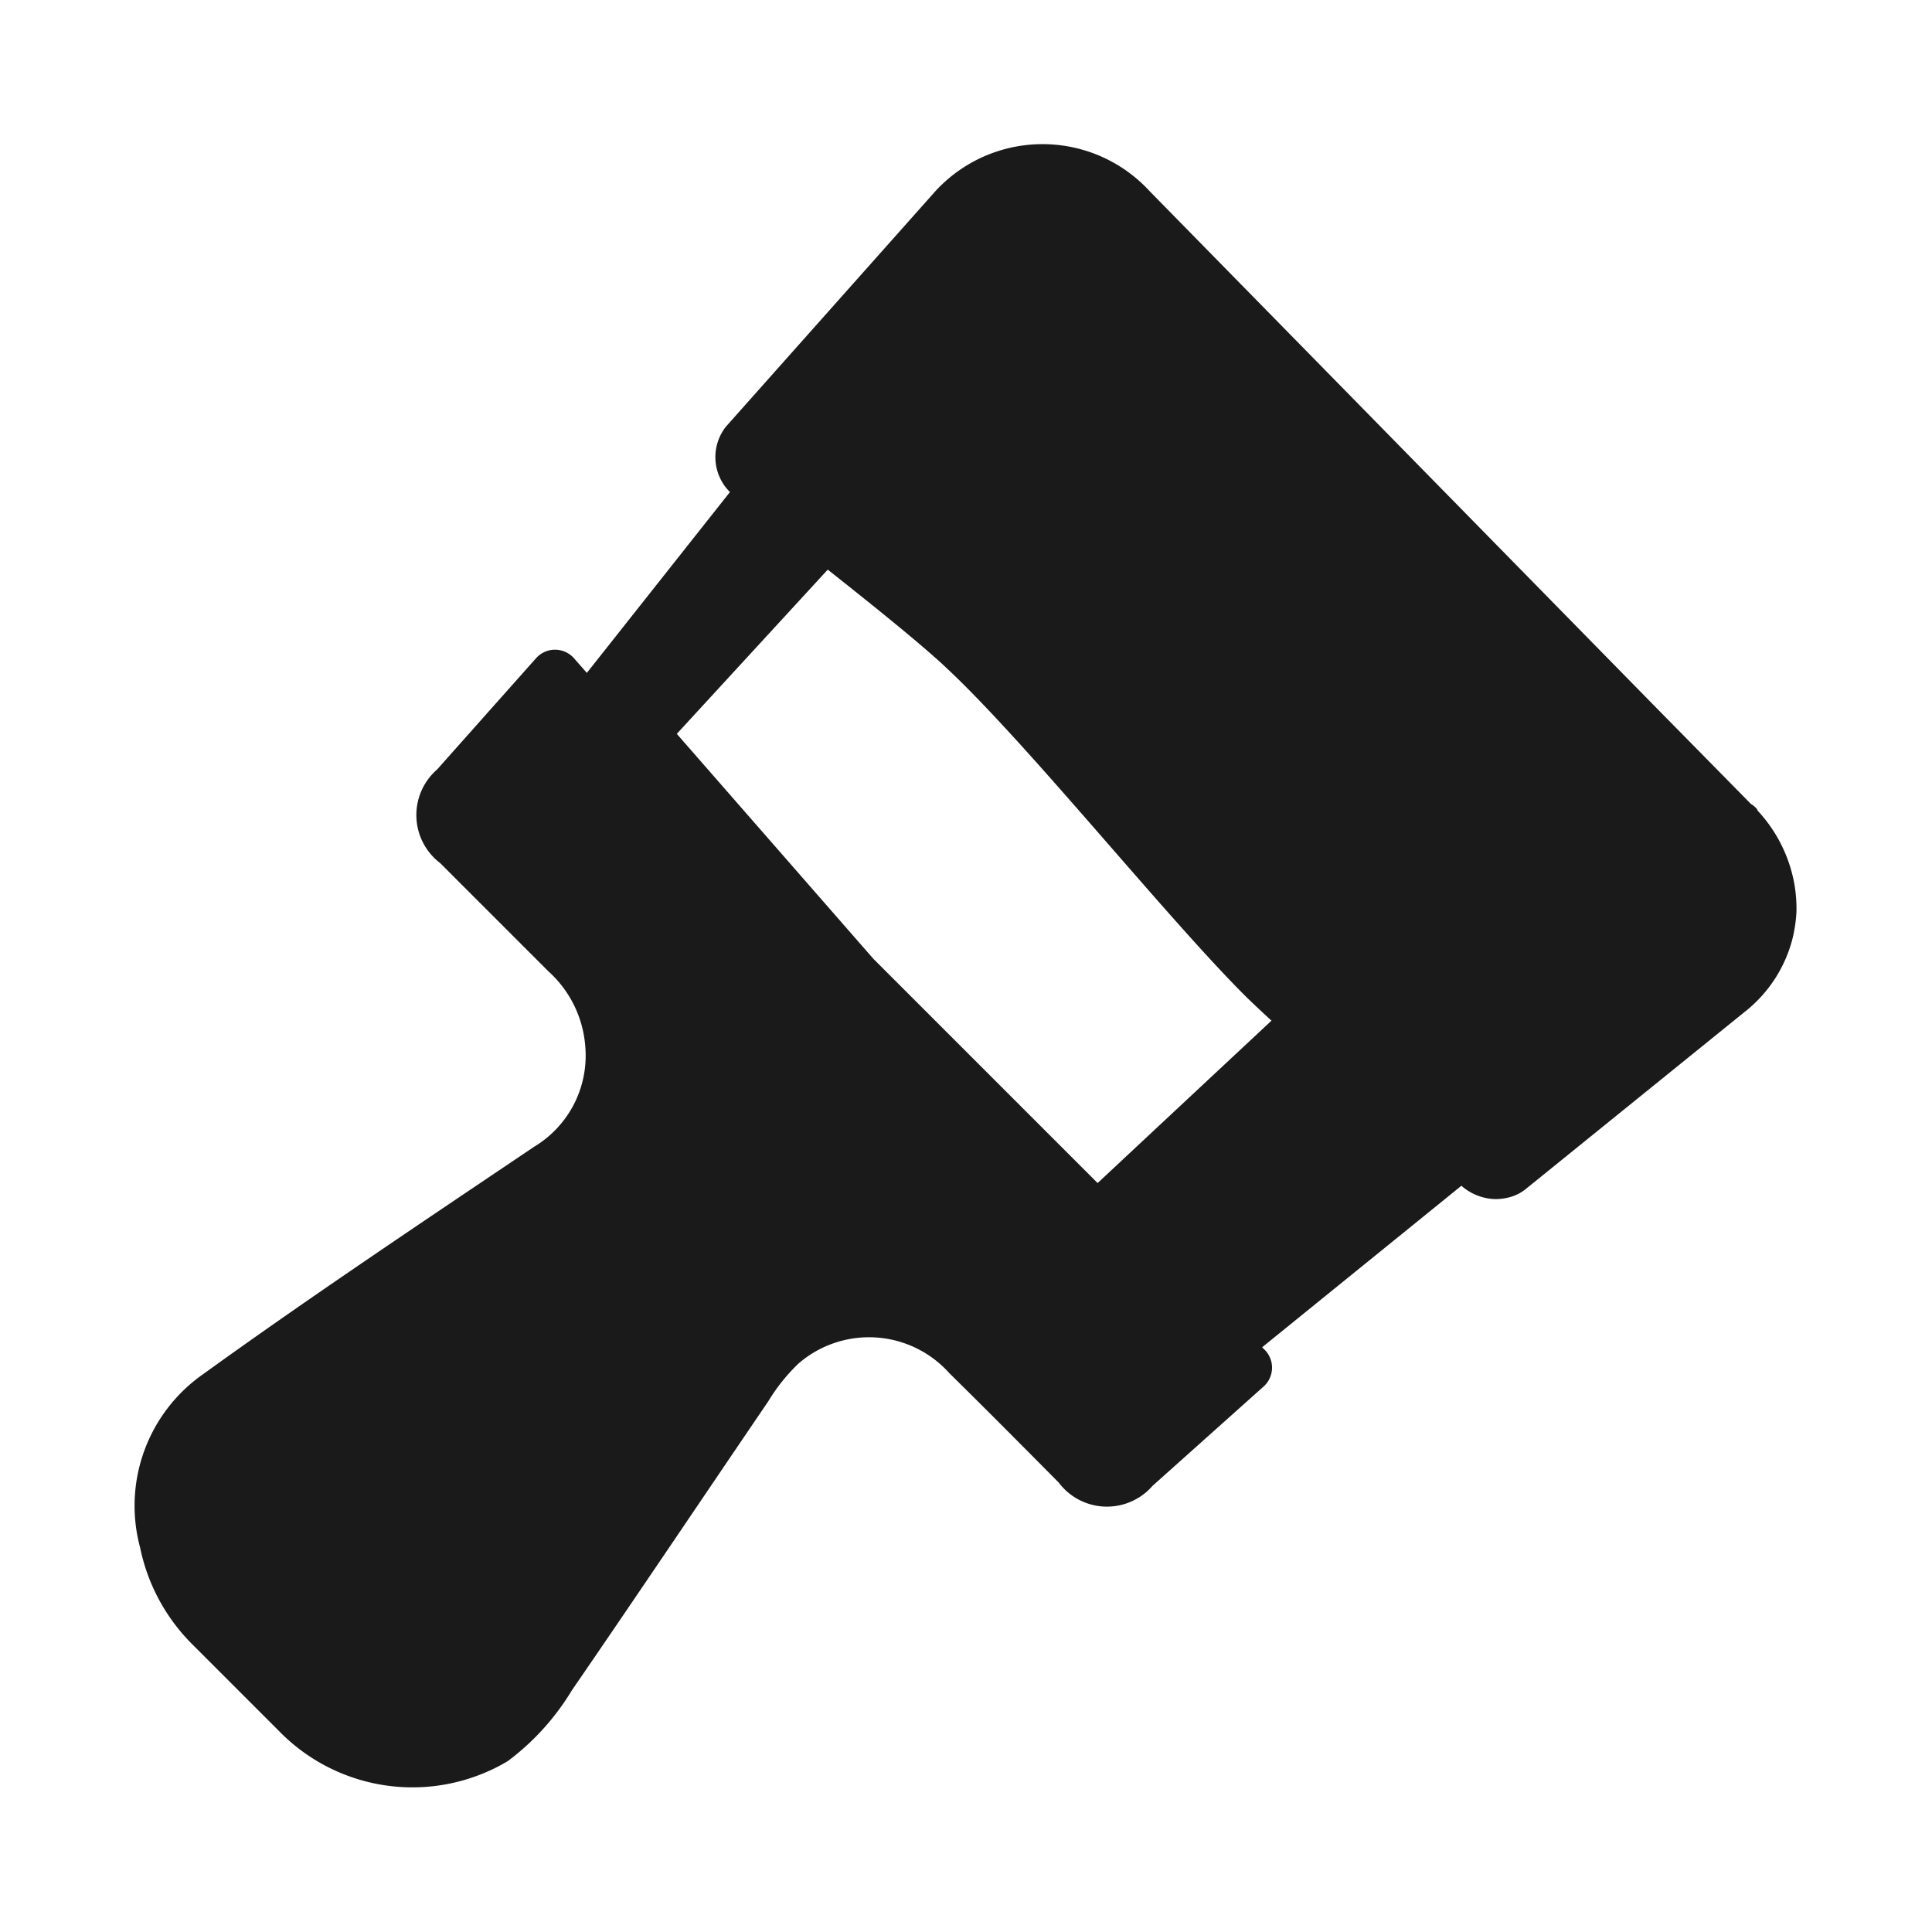 <svg xmlns="http://www.w3.org/2000/svg" viewBox="0 0 64 64"><defs><style>.cls-1,.cls-2{fill:#1a1a1a;}.cls-1{opacity:0;}</style></defs><title>Paintbrush Black</title><g id="Layer_2" data-name="Layer 2"><g id="Layer_2-2" data-name="Layer 2"><rect class="cls-1" width="64" height="64"/><path class="cls-2" d="M59.44,29.28a4.81,4.81,0,0,0-1.22-2.43c0-.05-.08-.11-.13-.16L58,26.63l-3.12-3.17L38.09,6.34a4.82,4.82,0,0,0-7.11,0l-6.93,7.79a1.63,1.63,0,0,0,.13,2.17L19.67,22l-.23.29L19,21.79a.84.84,0,0,0-1.23,0l-3.29,3.7h0a2,2,0,0,0,.1,3.1l3.59,3.59a3.72,3.72,0,0,1,1.22,2.51,3.52,3.52,0,0,1-1.7,3.3C13.89,40.55,10.22,43,6.73,45.52a5.32,5.32,0,0,0-2.09,5.74,6.32,6.32,0,0,0,1.69,3.17h0l2.91,2.91a6.17,6.17,0,0,0,7.58,1A8.24,8.24,0,0,0,18.94,56c2.13-3.1,4.28-6.3,6.51-9.58a6.1,6.1,0,0,1,1-1.25,3.57,3.57,0,0,1,5,.32c1.22,1.2,2.42,2.41,3.62,3.62a2,2,0,0,0,3.11.11l3.69-3.3a.84.84,0,0,0,0-1.23l-.06-.06,6.6-5.35a1.78,1.78,0,0,0,1.07.44,1.76,1.76,0,0,0,.56-.07,1.41,1.41,0,0,0,.5-.26l7.28-5.89a4.5,4.5,0,0,0,1.55-2.37,4.76,4.76,0,0,0,.14-.92A4.85,4.85,0,0,0,59.44,29.28ZM36.36,39.19l-7.43-7.43-6.51-7.45,5-5.44c1.53,1.21,3.21,2.56,4,3.32,2.7,2.54,7.31,8.31,9.91,10.88.21.2.48.46.79.74Z"/></g></g></svg>